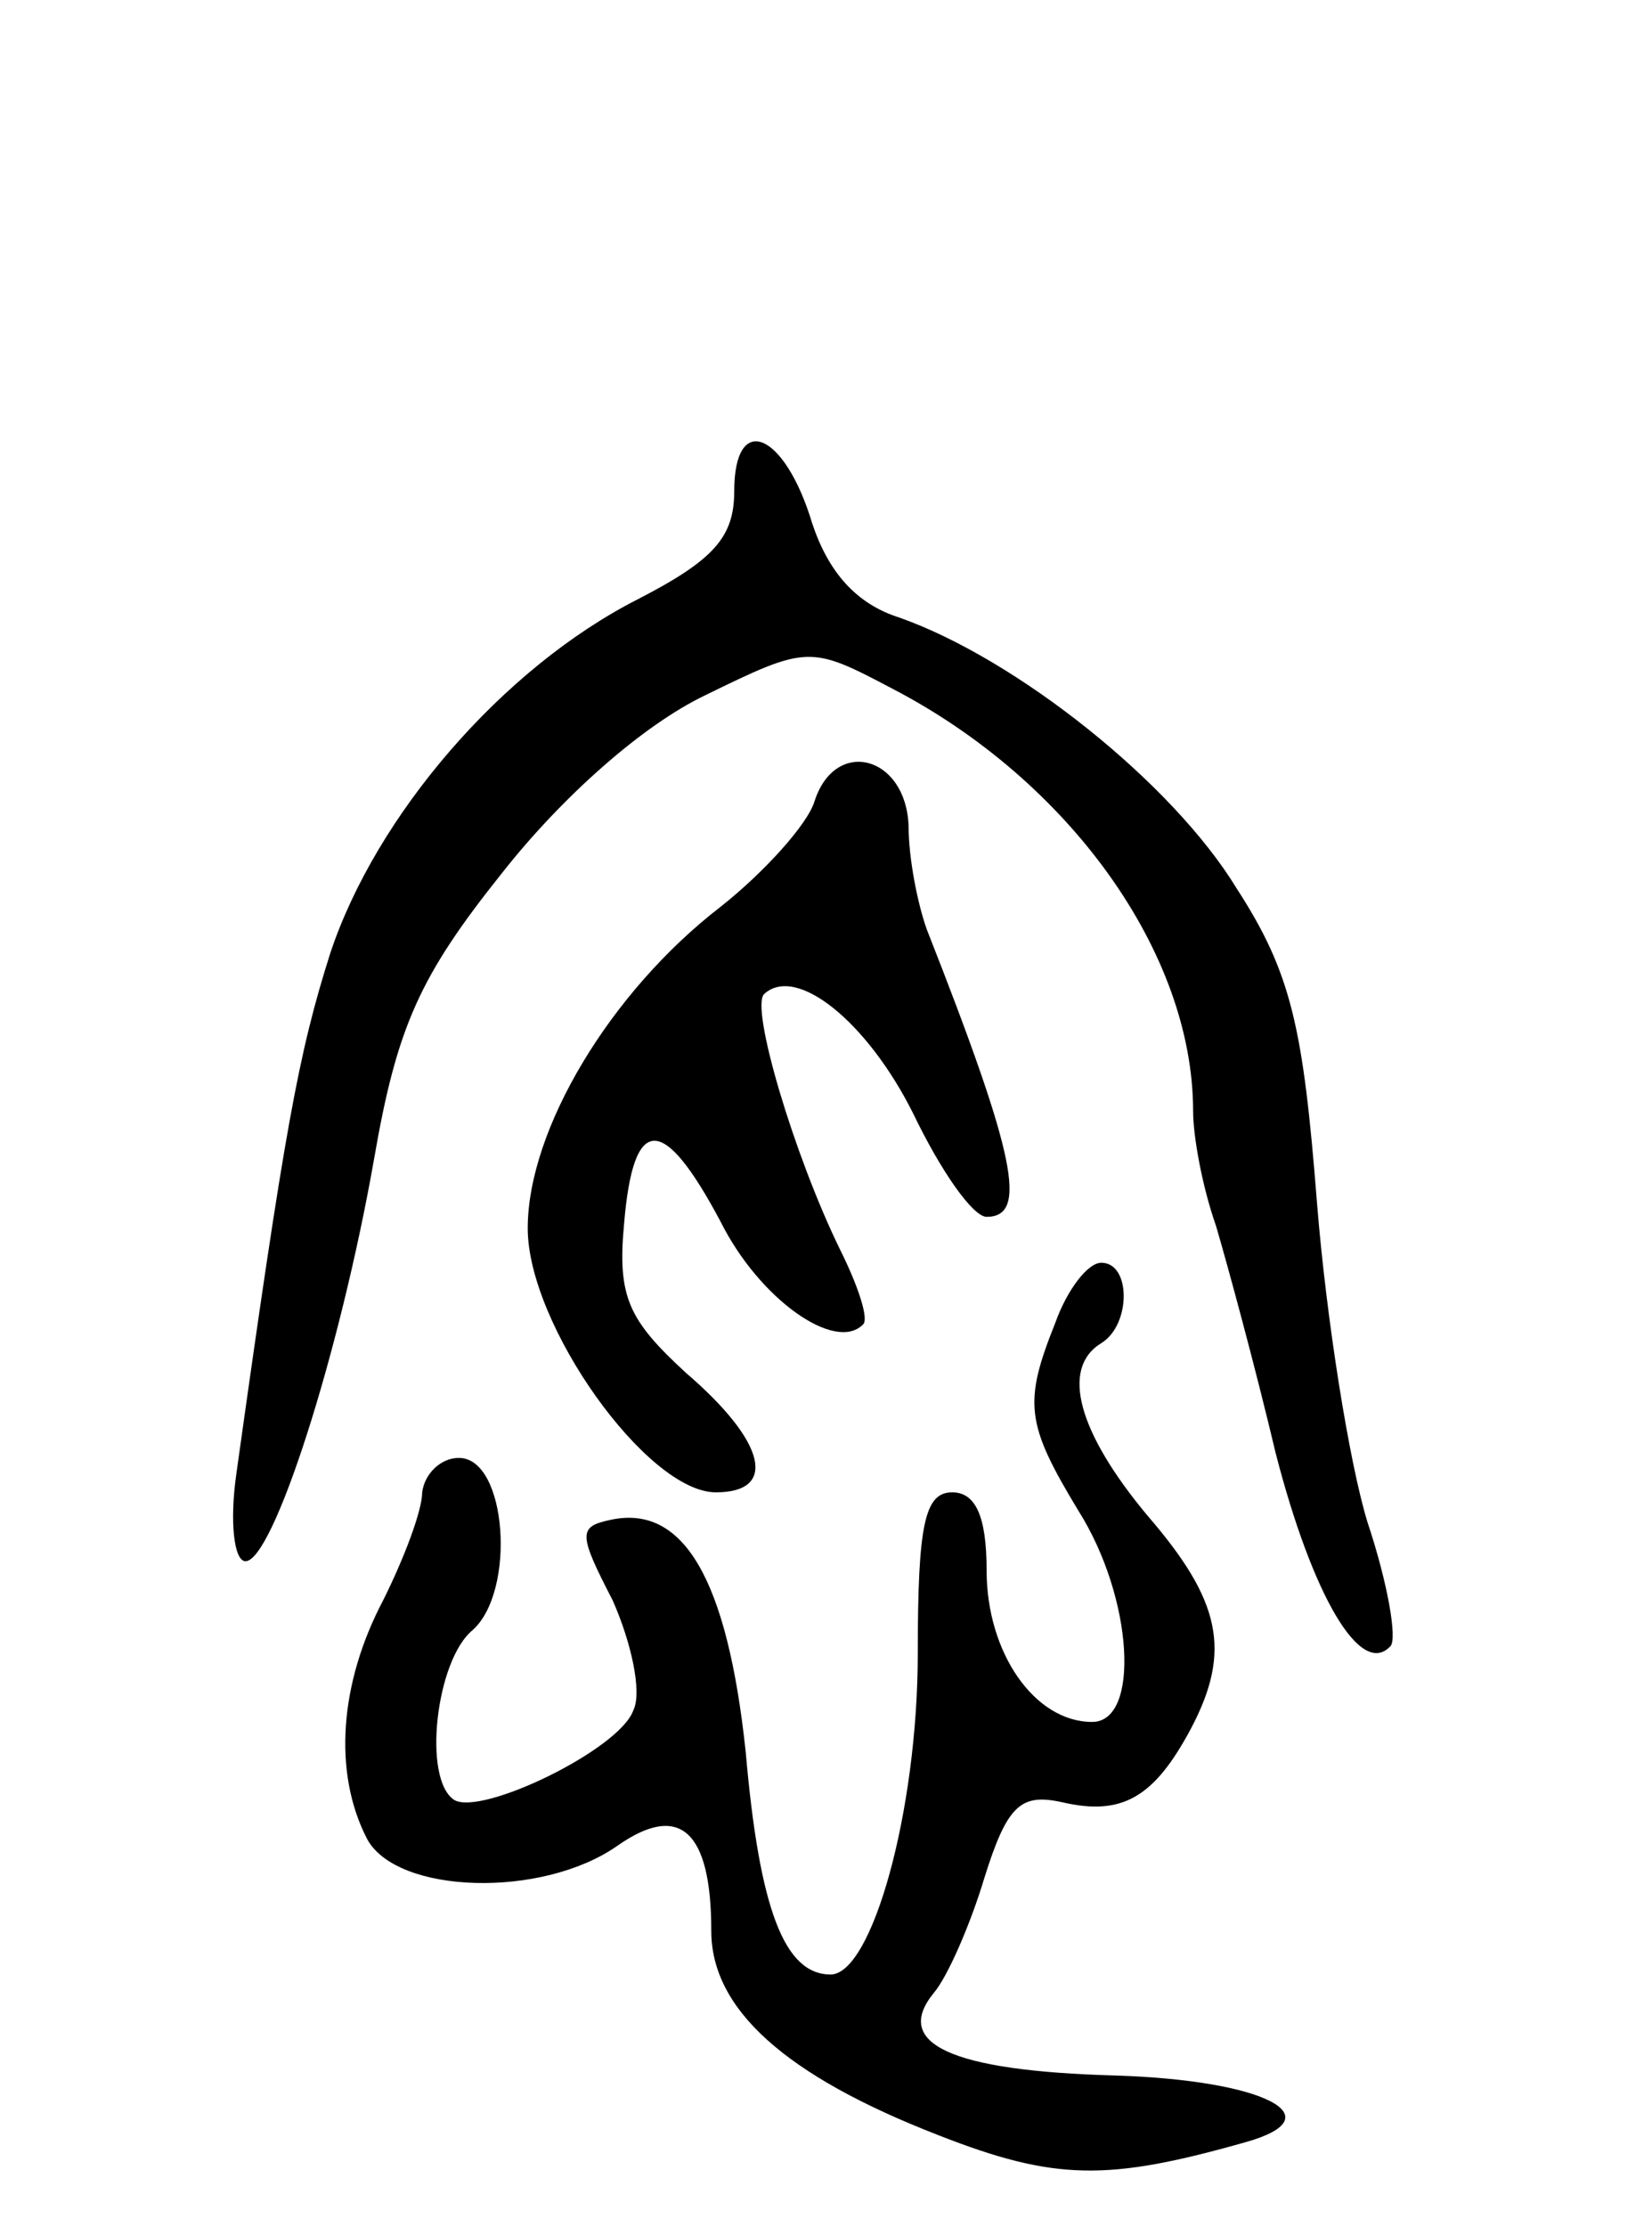 <svg version="1.0" xmlns="http://www.w3.org/2000/svg"
 width="72pt" height="97pt" viewBox="0 0 72 97"
 preserveAspectRatio="xMidYMid meet">
<g transform="translate(0,97) scale(0.1,-0.1)"
fill="#000000" stroke="none">
<path d="M320 756 c0 -20 -9 -30 -42 -47 -59 -30 -114 -94 -134 -154 -14 -44
-20 -77 -41 -227 -3 -21 -1 -38 4 -38 12 0 41 90 56 175 10 58 20 80 56 125
26 33 61 64 88 77 45 22 46 22 82 3 77 -40 131 -115 131 -184 0 -11 4 -33 10
-50 5 -17 17 -61 26 -99 16 -62 37 -98 50 -84 3 3 -1 27 -10 54 -8 26 -18 89
-22 139 -6 76 -11 100 -35 137 -28 46 -96 100 -147 118 -19 6 -31 20 -38 41
-12 40 -34 49 -34 14z"/>
<path d="M355 621 c-3 -10 -22 -31 -41 -46 -48 -37 -84 -97 -84 -140 0 -42 52
-115 82 -115 27 0 22 22 -13 52 -25 23 -30 33 -27 65 4 48 17 48 42 1 17 -34
50 -57 62 -45 3 2 -2 17 -10 33 -20 41 -39 105 -33 111 14 13 45 -12 65 -52
12 -25 26 -45 32 -45 18 0 13 26 -26 125 -4 11 -8 31 -8 45 -1 31 -32 39 -41
11z"/>
<path d="M460 394 c-14 -35 -13 -44 10 -82 24 -38 27 -92 6 -92 -25 0 -46 30
-46 66 0 24 -5 34 -15 34 -12 0 -15 -14 -15 -70 0 -69 -20 -140 -38 -140 -20
0 -31 28 -37 97 -8 75 -27 108 -59 101 -14 -3 -14 -6 1 -35 8 -18 13 -40 9
-48 -6 -17 -66 -46 -78 -39 -14 9 -8 61 8 74 19 17 15 75 -6 75 -8 0 -15 -7
-16 -15 0 -8 -8 -29 -17 -47 -19 -36 -22 -75 -7 -104 13 -24 76 -26 109 -3 27
19 41 7 41 -37 0 -34 32 -63 99 -89 51 -20 74 -20 134 -3 39 11 8 27 -57 29
-72 2 -97 14 -79 36 6 7 16 30 22 50 10 32 16 37 34 33 26 -6 40 2 56 32 18
34 13 56 -19 93 -30 36 -38 64 -20 75 13 8 13 35 0 35 -6 0 -15 -12 -20 -26z"/>
</g>
</svg>
